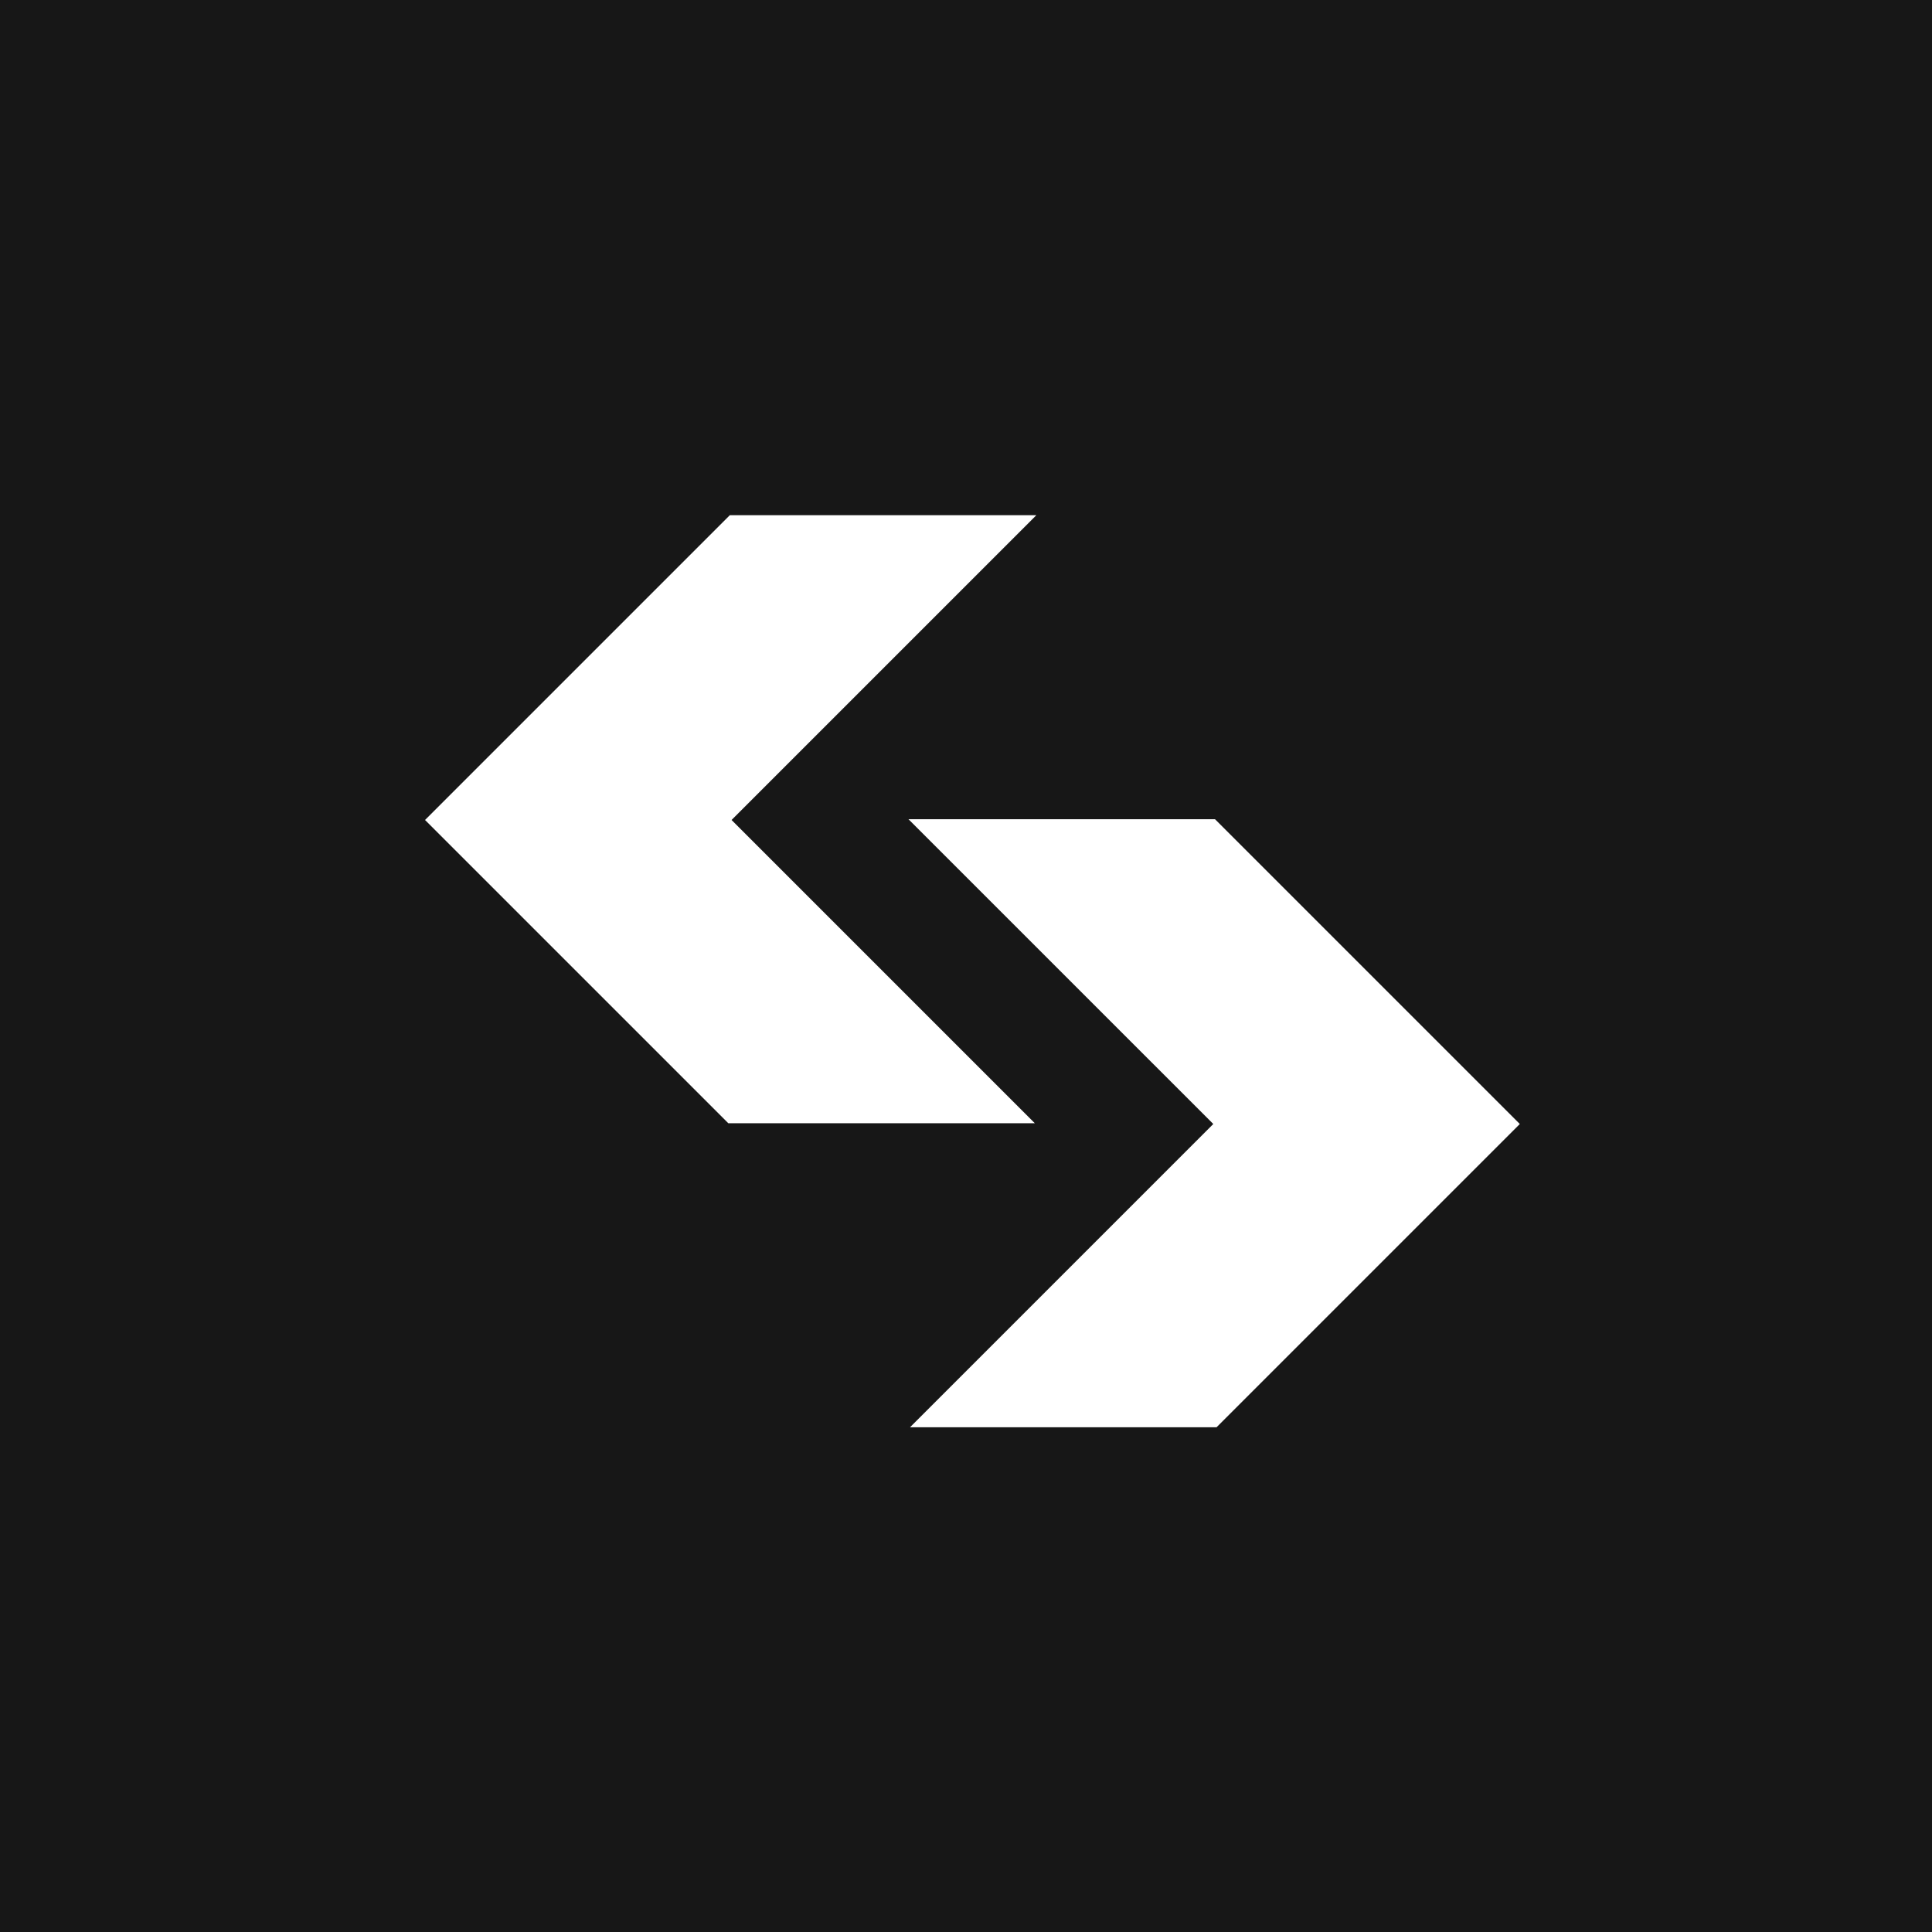 <svg width="150" height="150" viewBox="0 0 150 150" fill="none" xmlns="http://www.w3.org/2000/svg">
<rect width="150" height="150" fill="#171717"/>
<path d="M94.334 63.604H70.535L94.199 87.267L70.655 110.812H94.453L117.998 87.267L94.334 63.604Z" fill="white"/>
<path d="M56.664 40H80.463L56.799 63.663L80.343 87.208H56.545L33 63.664L56.664 40Z" fill="white"/>
</svg>
